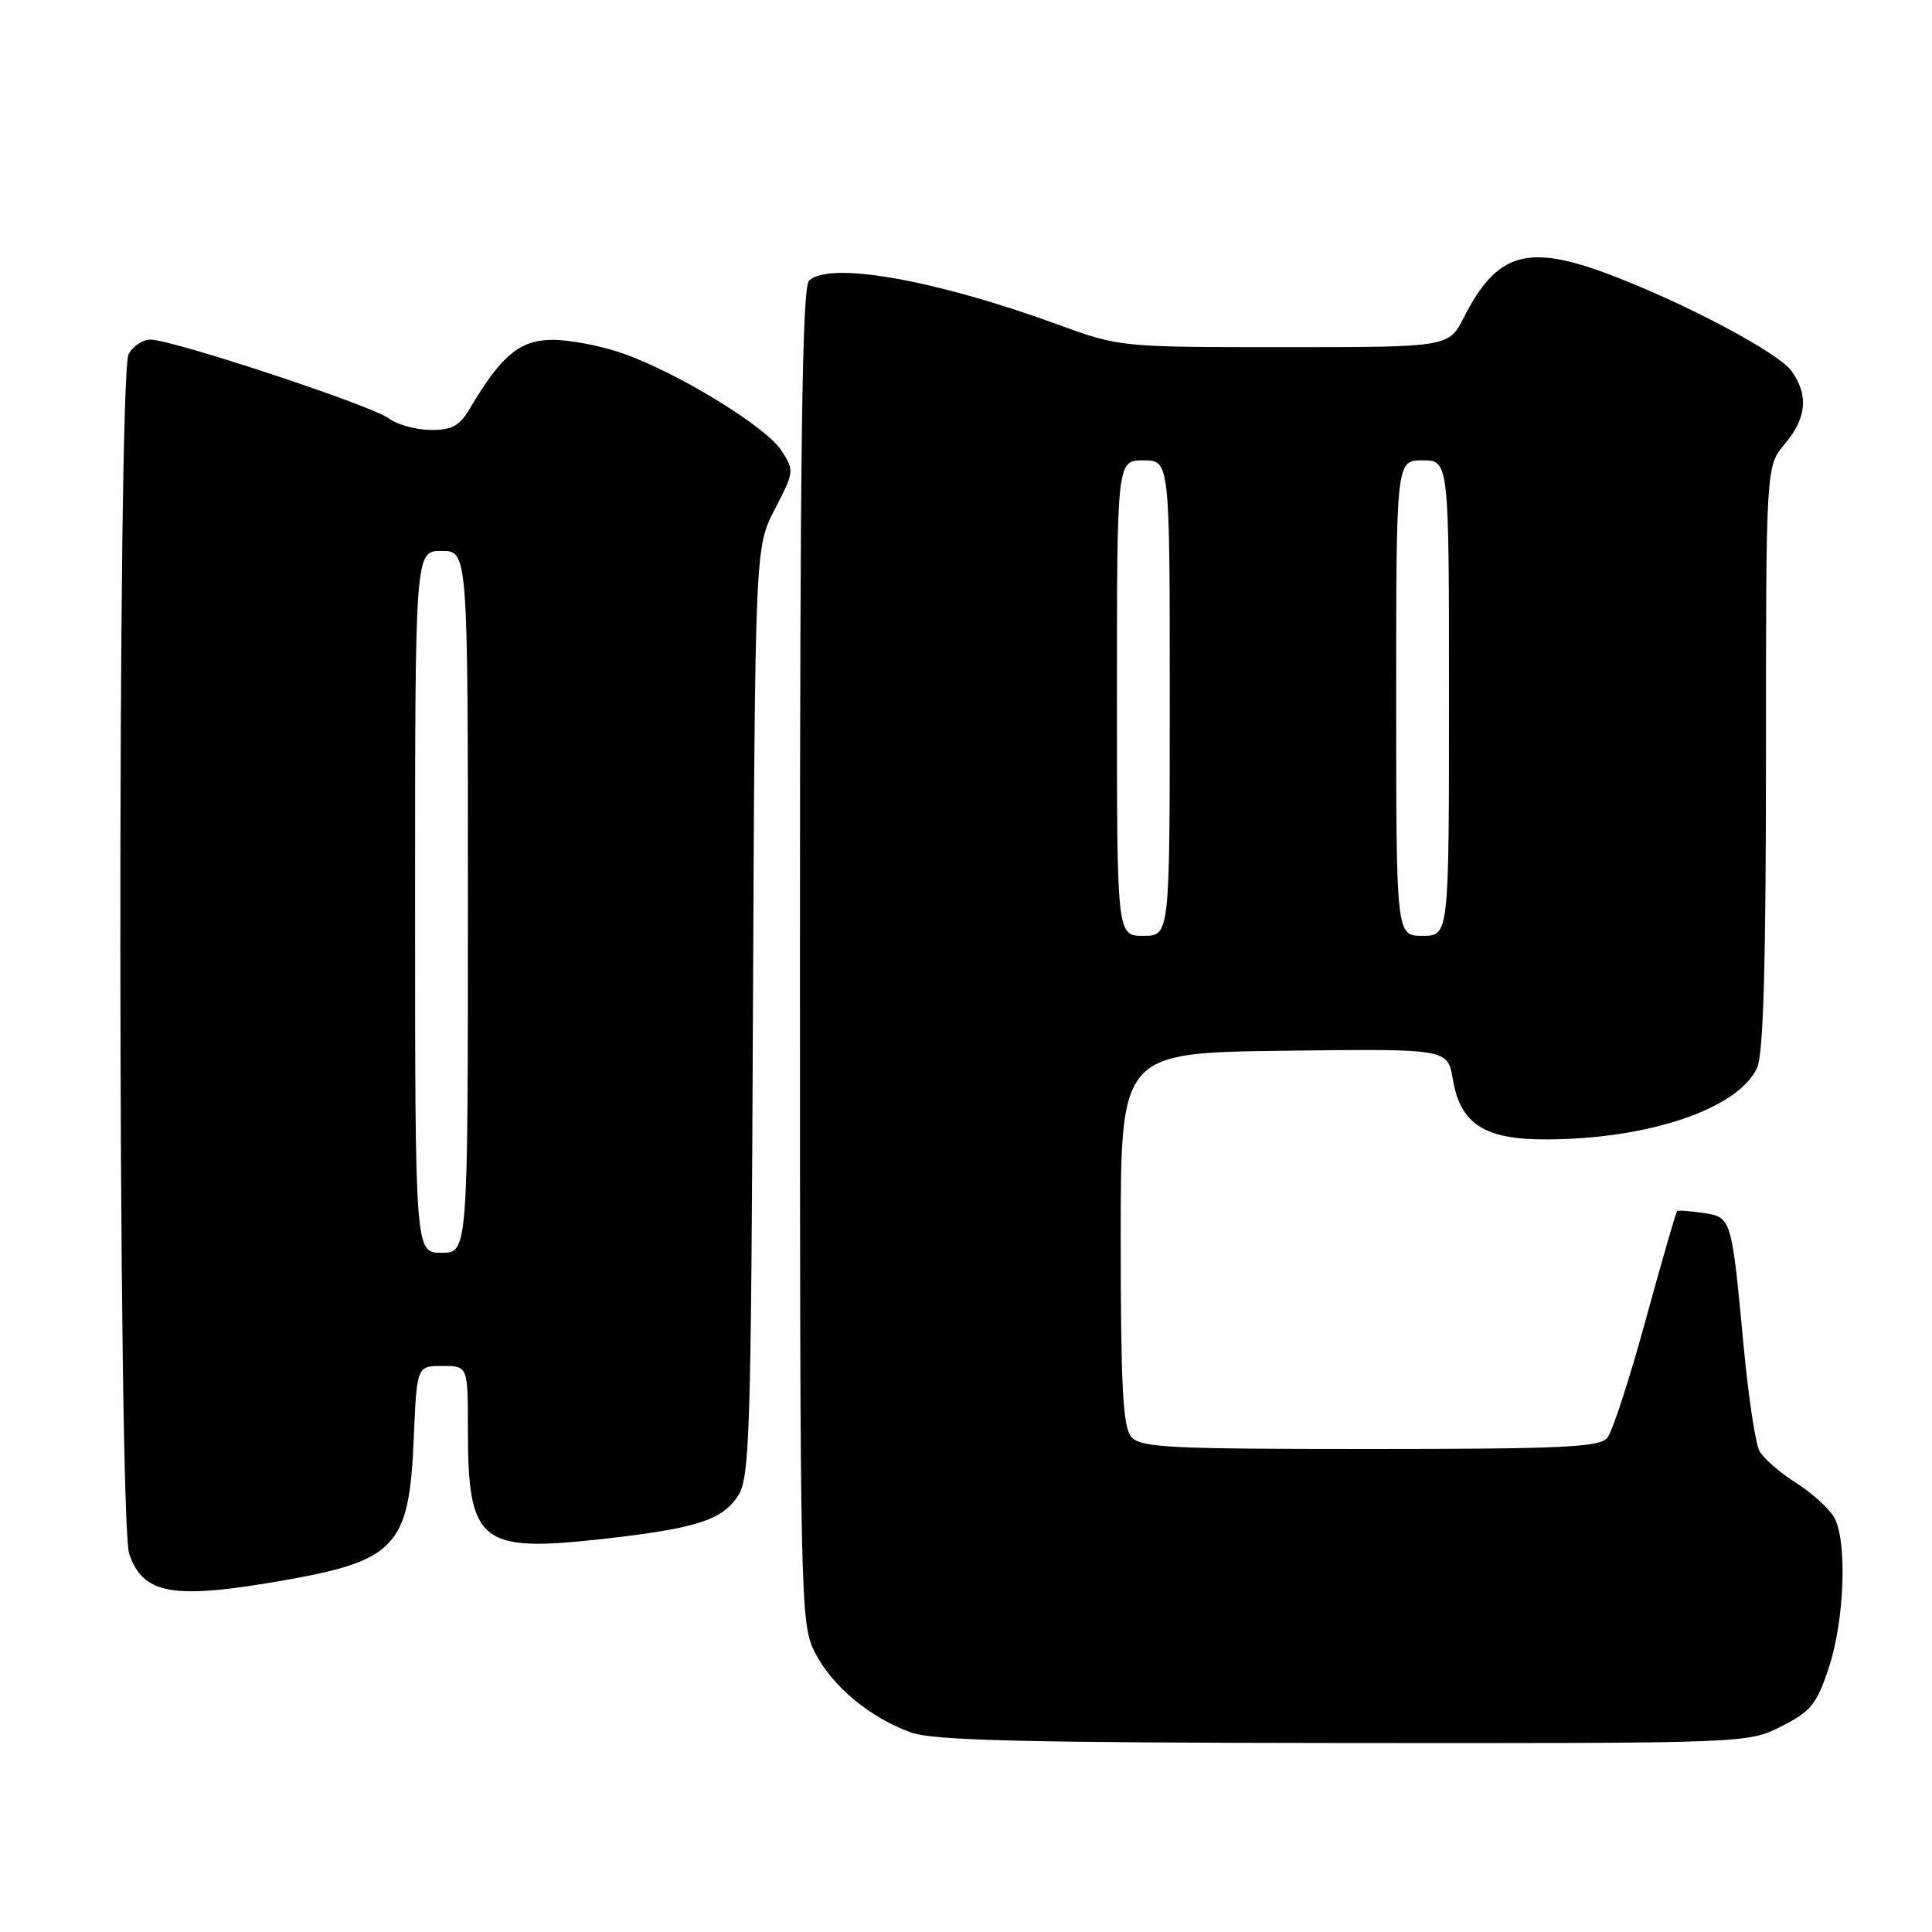 <?xml version="1.0" encoding="UTF-8" standalone="no"?>
<!DOCTYPE svg PUBLIC "-//W3C//DTD SVG 1.1//EN" "http://www.w3.org/Graphics/SVG/1.1/DTD/svg11.dtd" >
<svg xmlns="http://www.w3.org/2000/svg" xmlns:xlink="http://www.w3.org/1999/xlink" version="1.1" viewBox="0 0 256 256">
 <g >
 <path fill="currentColor"
d=" M 236.04 228.75 C 239.94 226.78 240.73 225.81 242.32 221.00 C 244.40 214.75 244.79 204.34 243.07 201.13 C 242.43 199.94 240.15 197.86 238.00 196.50 C 235.85 195.14 233.66 193.23 233.13 192.25 C 232.61 191.27 231.67 185.07 231.05 178.48 C 229.44 161.28 229.45 161.30 225.69 160.72 C 223.94 160.46 222.37 160.35 222.22 160.48 C 222.07 160.62 220.20 167.10 218.06 174.90 C 215.93 182.70 213.64 189.73 212.97 190.54 C 211.95 191.76 206.83 192.00 181.50 192.00 C 154.59 192.00 151.09 191.82 149.87 190.35 C 148.79 189.05 148.50 183.48 148.50 164.10 C 148.50 139.50 148.50 139.50 170.16 139.23 C 191.82 138.96 191.82 138.96 192.50 142.98 C 193.51 148.95 196.68 151.00 204.88 150.98 C 218.47 150.95 230.36 146.90 232.83 141.48 C 233.66 139.65 234.00 127.69 234.00 100.35 C 234.00 61.79 234.00 61.79 236.50 58.82 C 239.38 55.40 239.67 52.40 237.42 49.20 C 235.71 46.75 223.22 40.13 213.23 36.36 C 202.37 32.27 198.36 33.46 193.98 42.04 C 191.96 46.00 191.96 46.00 170.17 46.00 C 148.38 46.00 148.38 46.00 139.99 42.94 C 123.82 37.04 109.81 34.59 107.20 37.20 C 106.28 38.12 106.00 59.36 106.00 126.74 C 106.00 212.97 106.05 215.17 107.99 218.98 C 110.27 223.45 115.30 227.63 120.75 229.57 C 123.70 230.63 135.93 230.92 178.04 230.96 C 231.58 231.00 231.58 231.00 236.04 228.75 Z  M 37.47 209.43 C 52.47 206.80 54.21 204.92 54.82 190.75 C 55.23 181.00 55.23 181.00 58.62 181.00 C 62.00 181.00 62.00 181.00 62.00 189.43 C 62.00 204.36 63.62 205.70 79.41 203.97 C 92.17 202.56 95.65 201.47 97.79 198.21 C 99.35 195.82 99.52 190.21 99.77 134.05 C 100.05 72.50 100.05 72.50 102.68 67.45 C 105.25 62.50 105.27 62.34 103.51 59.66 C 101.44 56.49 89.77 49.36 82.50 46.82 C 79.75 45.85 75.63 45.05 73.34 45.03 C 68.95 45.00 66.46 47.03 62.32 54.03 C 60.90 56.45 59.91 56.99 57.03 56.97 C 55.09 56.95 52.60 56.26 51.50 55.43 C 49.26 53.73 22.83 45.00 19.94 45.00 C 18.91 45.00 17.60 45.87 17.04 46.93 C 15.53 49.76 15.61 201.59 17.13 205.93 C 18.99 211.29 22.94 211.97 37.47 209.43 Z  M 148.00 92.50 C 148.00 61.00 148.00 61.00 151.50 61.00 C 155.00 61.00 155.00 61.00 155.00 92.50 C 155.00 124.00 155.00 124.00 151.50 124.00 C 148.00 124.00 148.00 124.00 148.00 92.50 Z  M 185.00 92.50 C 185.00 61.00 185.00 61.00 188.50 61.00 C 192.00 61.00 192.00 61.00 192.00 92.50 C 192.00 124.00 192.00 124.00 188.50 124.00 C 185.00 124.00 185.00 124.00 185.00 92.50 Z  M 55.00 119.50 C 55.00 73.00 55.00 73.00 58.50 73.00 C 62.00 73.00 62.00 73.00 62.00 119.50 C 62.00 166.00 62.00 166.00 58.50 166.00 C 55.00 166.00 55.00 166.00 55.00 119.50 Z "/>
</g>
</svg>